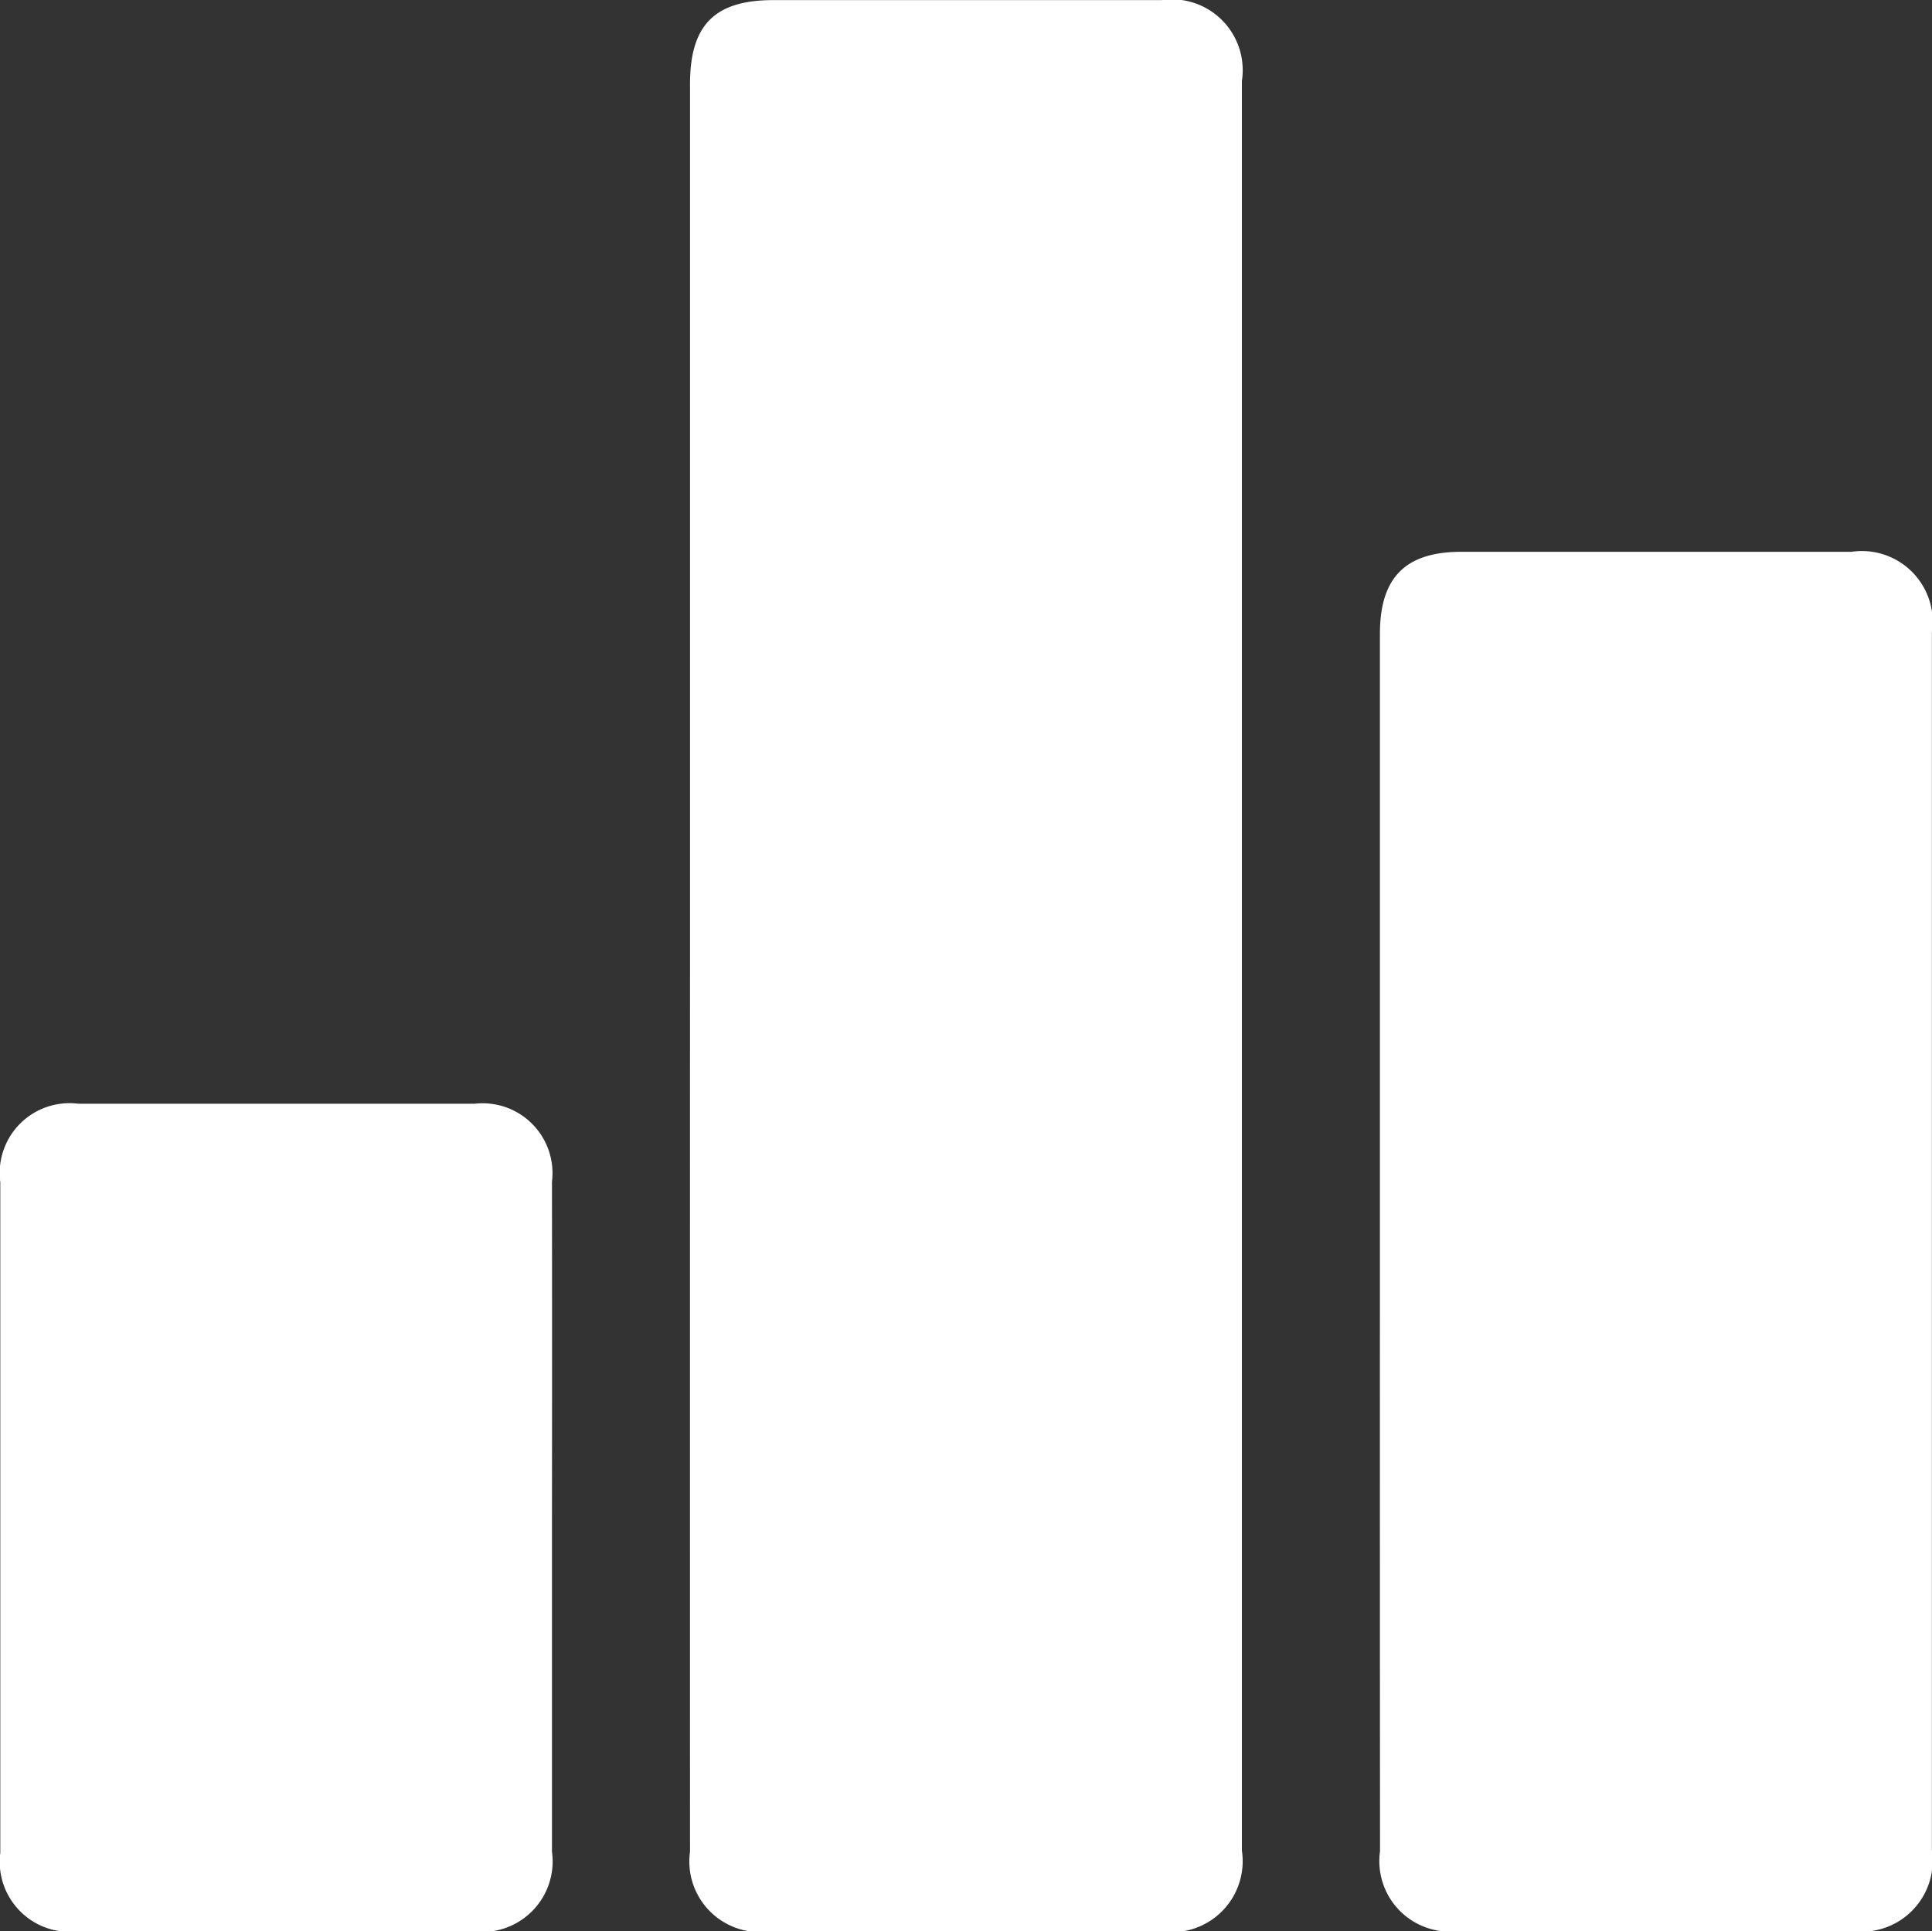 <svg xmlns="http://www.w3.org/2000/svg" width="19.832" height="19.828" viewBox="0 0 19.832 19.828">
  <rect x="0" y="0" width="19.832" height="19.828" fill="#333333" stroke="none"/>
  <g id="Group_22265" data-name="Group 22265" transform="translate(-446 -1088)">
    <g id="Group_21258" data-name="Group 21258" transform="translate(3145.693 1407.857)">
      <path id="Path_54614" data-name="Path 54614" d="M-2654.084-309.965q0-4.514,0-9.028c0-.608.253-.863.857-.863h3.984a.727.727,0,0,1,.824.83q0,9.084,0,18.168a.729.729,0,0,1-.824.83h-4.028a.725.725,0,0,1-.813-.819Q-2654.085-305.407-2654.084-309.965Z" transform="translate(-38.526)" fill="#fff"/>
      <path id="Path_54615" data-name="Path 54615" d="M-2608.476-276.318q0-3.109,0-6.218c0-.577.262-.841.835-.841h4.006a.727.727,0,0,1,.825.829q0,6.251,0,12.5a.729.729,0,0,1-.824.83h-4.028a.724.724,0,0,1-.813-.819Q-2608.477-273.176-2608.476-276.318Z" transform="translate(-77.052 -30.815)" fill="#fff"/>
      <path id="Path_54616" data-name="Path 54616" d="M-2694.027-242.627q0,1.7,0,3.408a.725.725,0,0,1-.813.819h-4.05a.72.72,0,0,1-.8-.808q0-3.441,0-6.882a.717.717,0,0,1,.8-.807h4.072a.717.717,0,0,1,.791.8Q-2694.025-244.364-2694.027-242.627Z" transform="translate(0 -61.629)" fill="#fff"/>
    </g>
  </g>
</svg>
